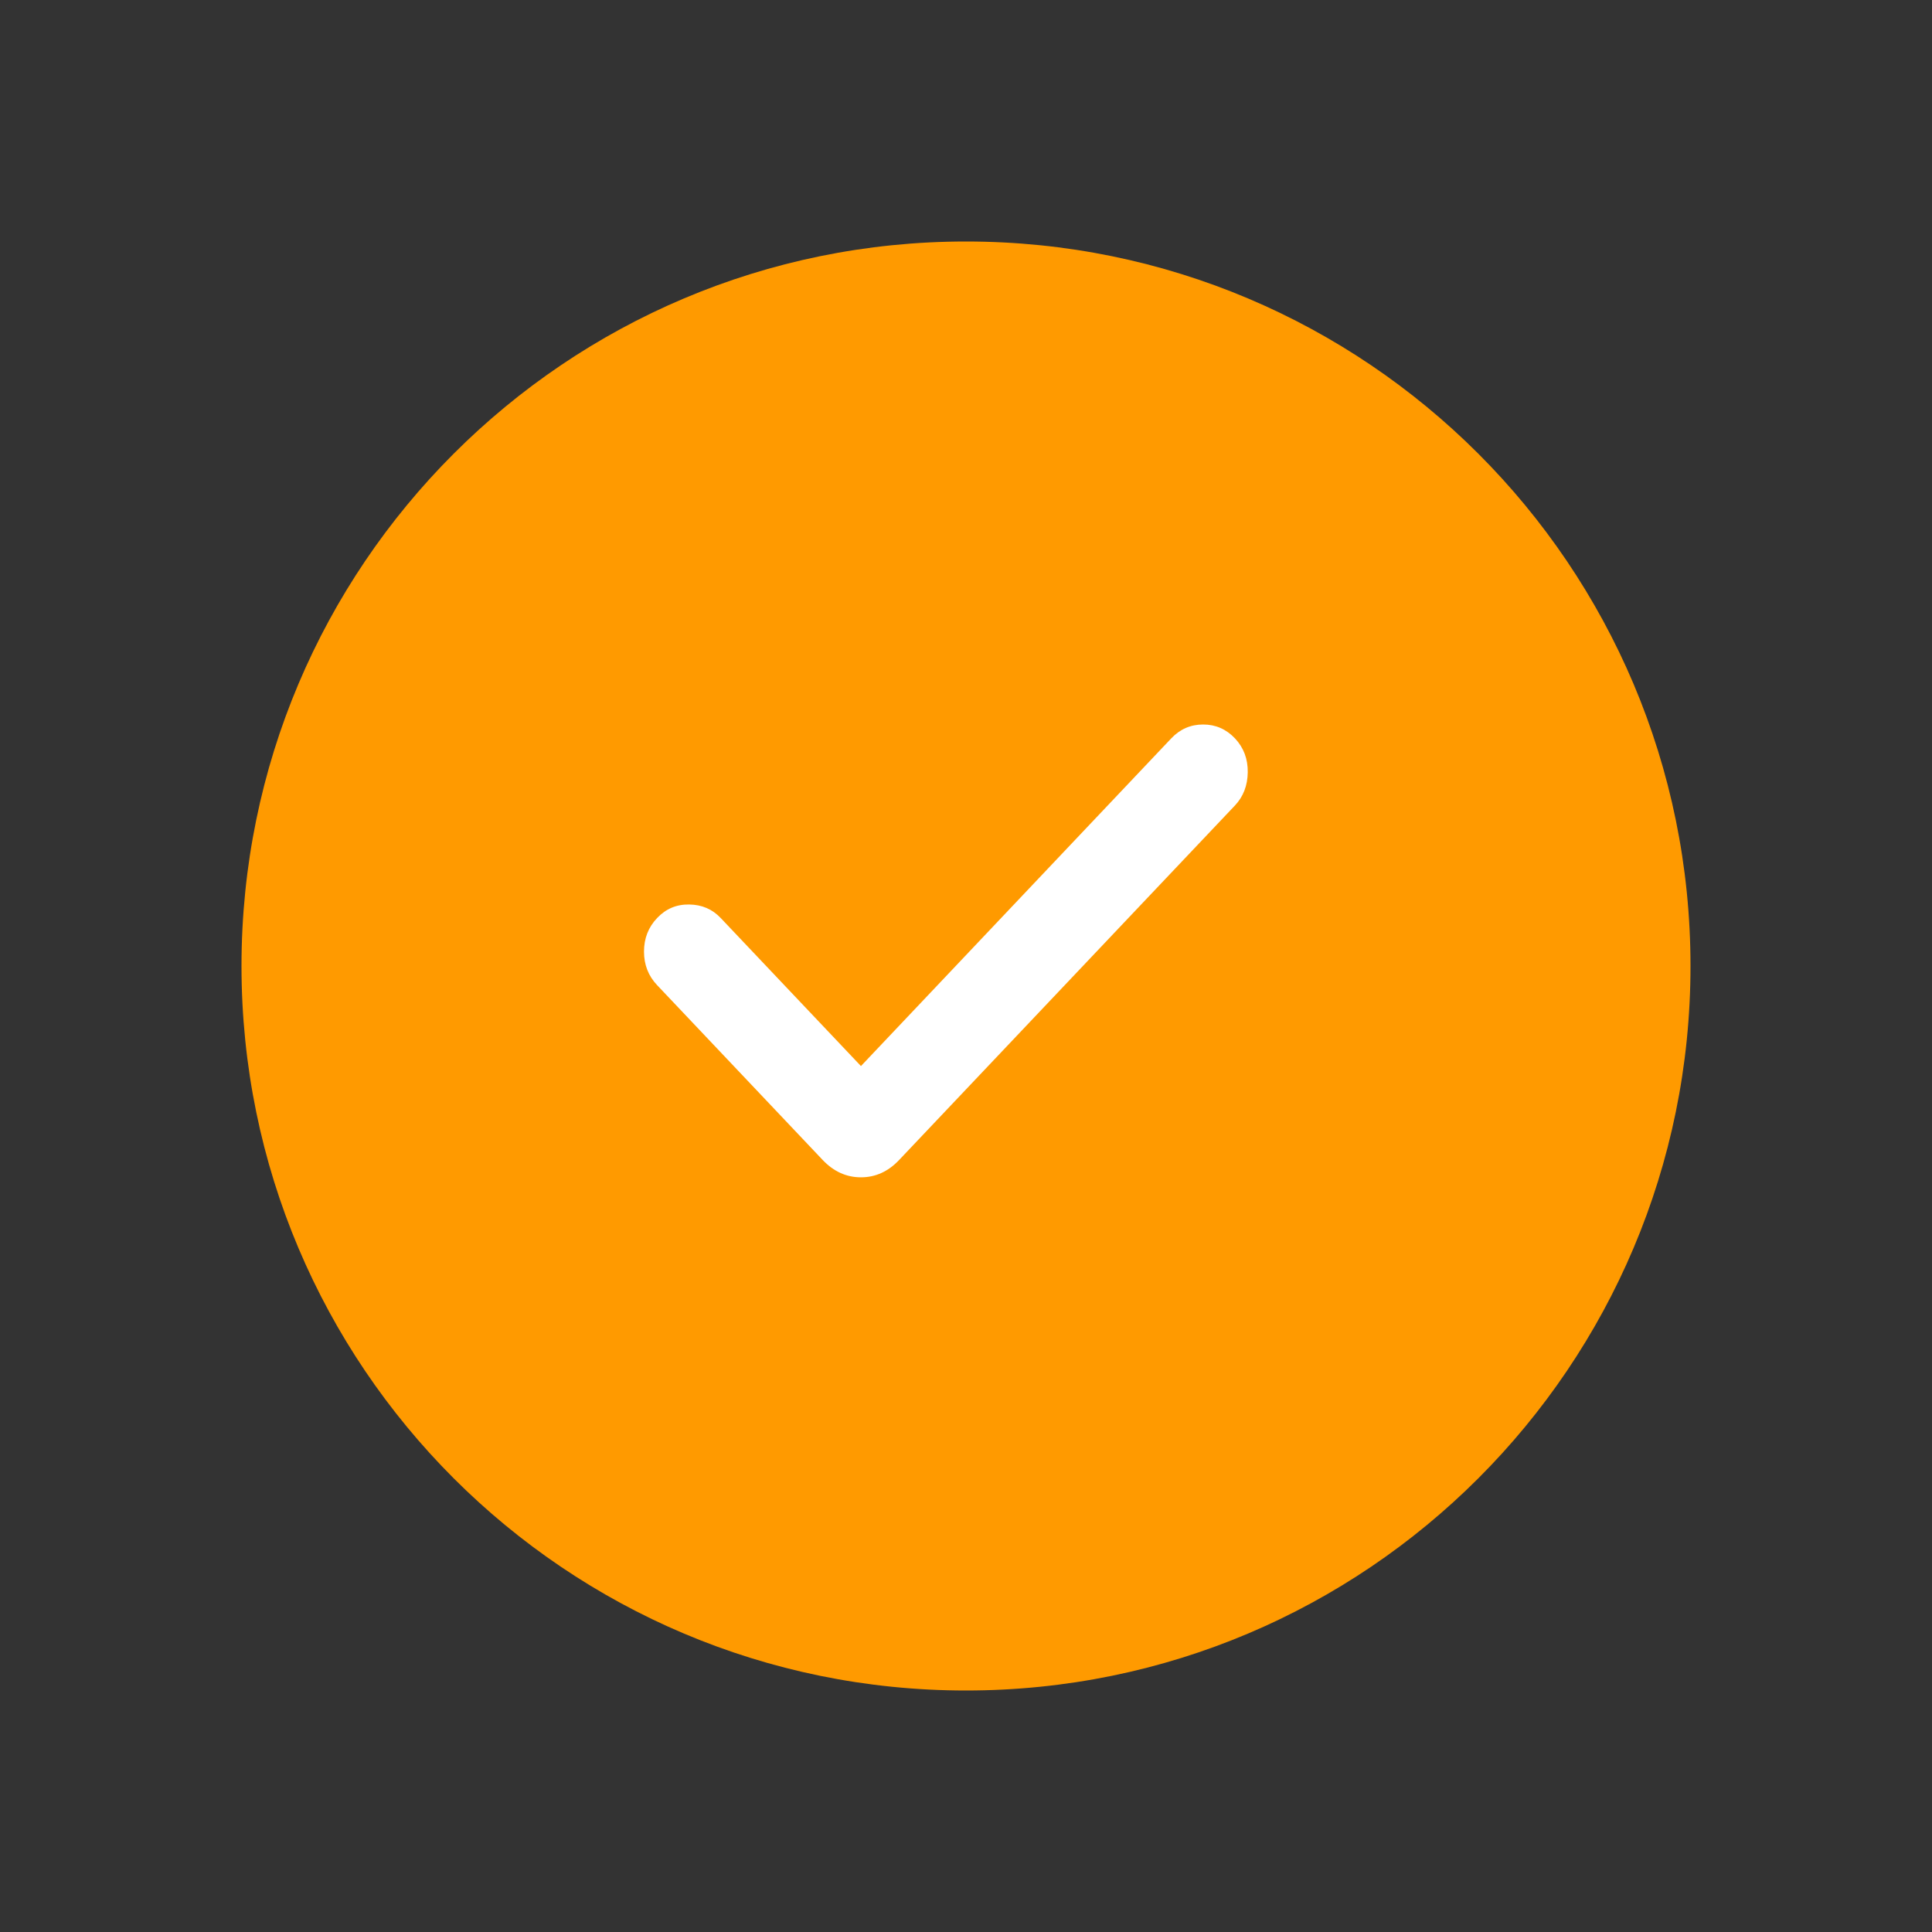 <svg width="24" height="24" viewBox="0 0 24 24" fill="none" xmlns="http://www.w3.org/2000/svg">
<rect x="0" y="0" width="24" height="24" fill="#333333" stroke="none"/>
<path d="M21 12C21 16.971 16.971 21 12 21C7.029 21 3 16.971 3 12C3 7.029 7.029 3 12 3C16.971 3 21 7.029 21 12Z" fill="#FF9A00"/>
<path fill-rule="evenodd" clip-rule="evenodd" d="M8.953 11.404L10.695 13.243L14.55 9.172C14.659 9.057 14.791 9 14.946 9C15.1 9 15.232 9.057 15.341 9.172C15.449 9.287 15.502 9.427 15.5 9.593C15.498 9.759 15.444 9.897 15.341 10.006L11.169 14.41C11.034 14.553 10.876 14.625 10.695 14.625C10.514 14.625 10.356 14.553 10.22 14.41L8.163 12.238C8.054 12.123 8 11.984 8 11.821C8 11.658 8.054 11.518 8.163 11.404C8.272 11.289 8.404 11.233 8.562 11.236C8.719 11.238 8.849 11.294 8.953 11.404Z" fill="white"/>
</svg>
